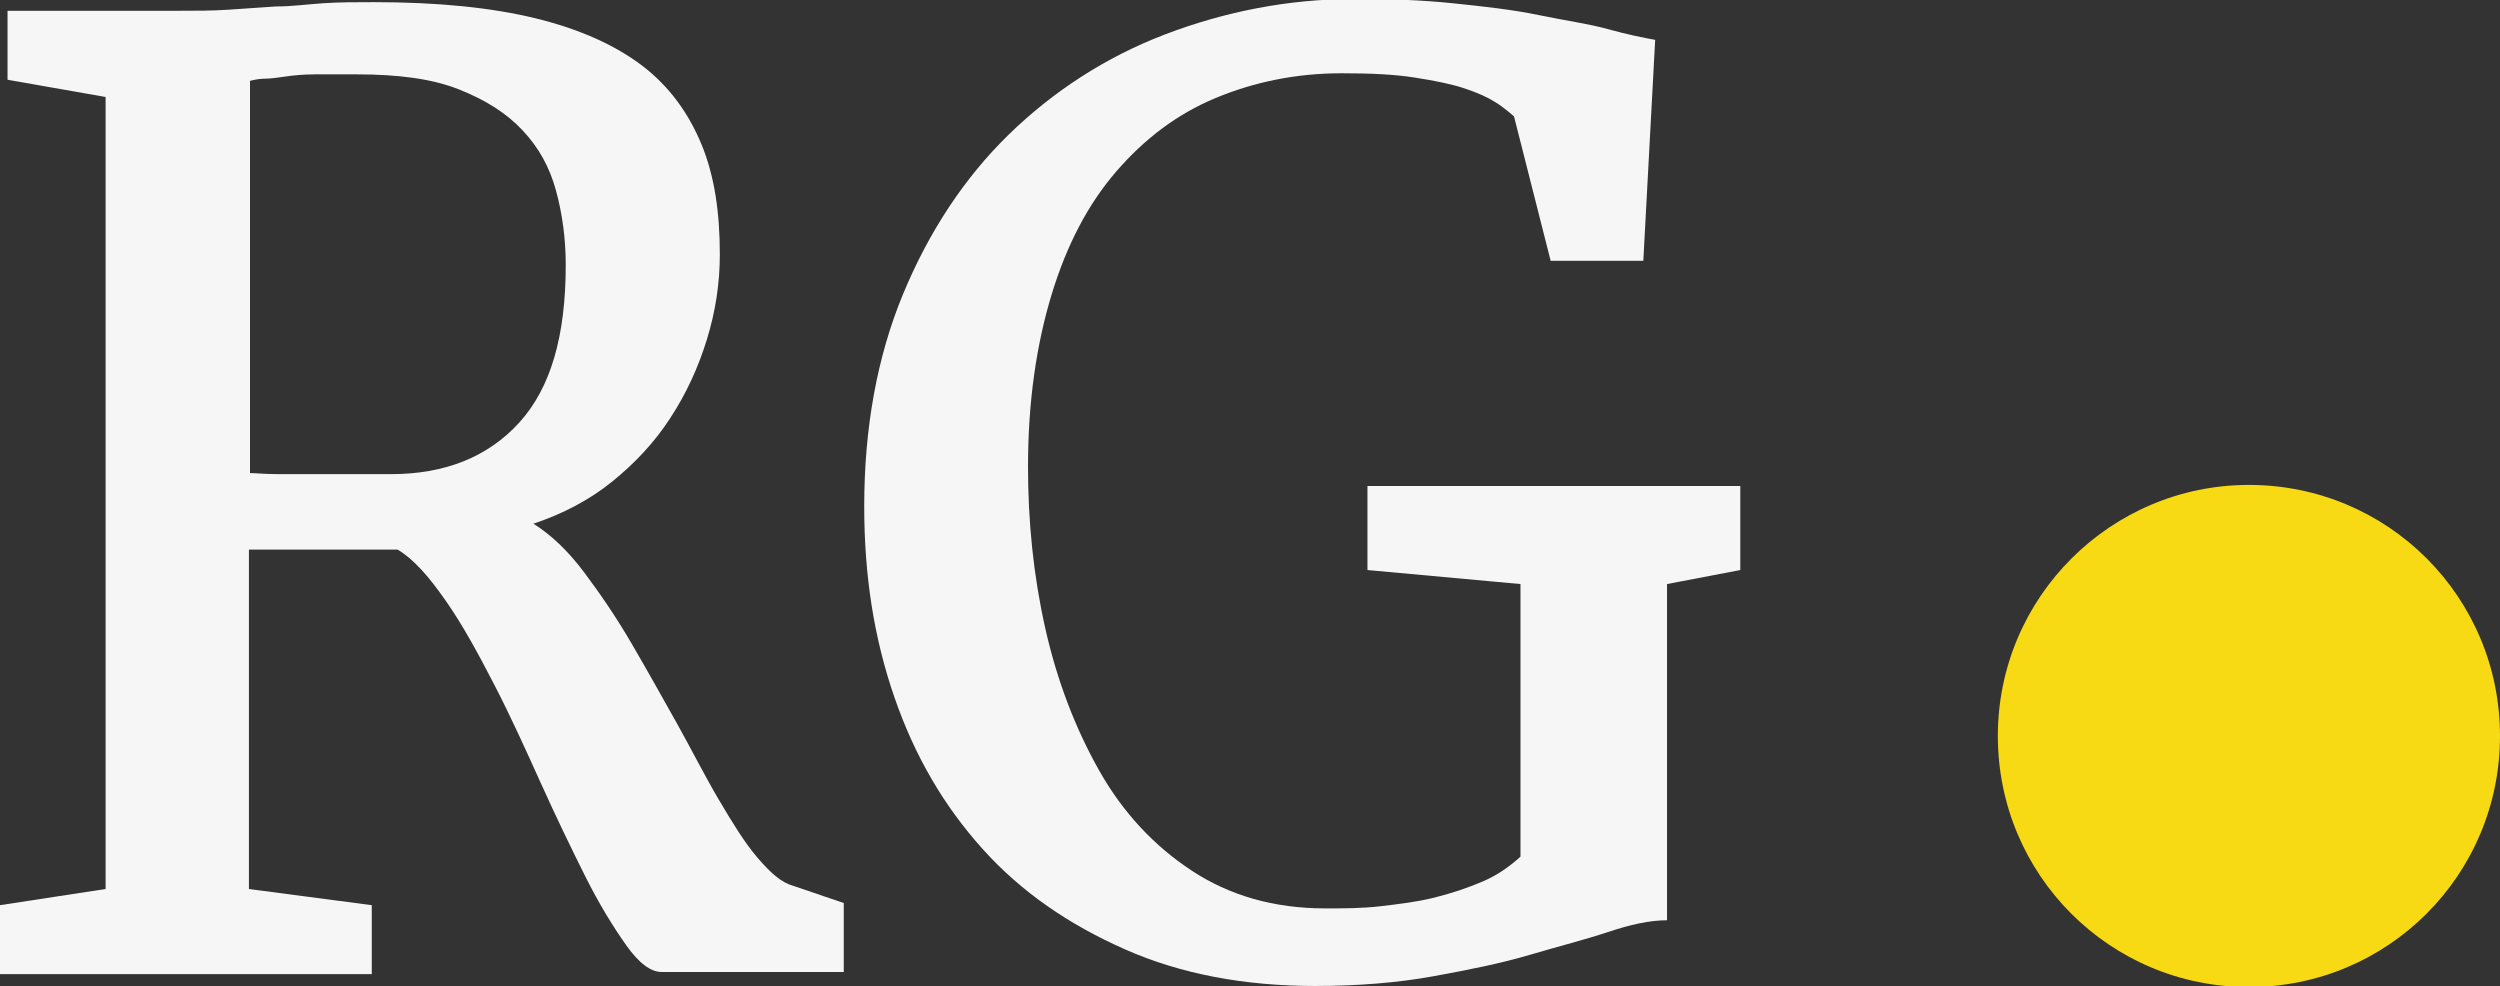 <?xml version="1.0" encoding="UTF-8"?>
<svg id="Calque_2" xmlns="http://www.w3.org/2000/svg" viewBox="0 0 23.2 9.15">
  <rect x="0" y="0" width="23.2" height="9.15" fill="#333333" stroke="none"/>
  <defs>
    <style>
      .cls-1 {
        fill: #f6f6f6;
      }

      .cls-2 {
        fill: #f7d914;
      }
    </style>
  </defs>
  <g id="Calque_1-2" data-name="Calque_1">
    <g>
      <g>
        <path class="cls-1" d="M7.83,9.02h-1.69c-.1,0-.21-.08-.33-.25s-.25-.38-.38-.64-.27-.55-.41-.86-.28-.62-.43-.91-.29-.55-.45-.78-.3-.39-.45-.48h-.38c-.14,0-.28,0-.41,0-.13,0-.25,0-.36,0s-.18,0-.23,0v3.15l1.14.15v.64H0v-.64l.98-.15V.9L.07.74V.1h1.59c.16,0,.31,0,.46-.01l.44-.03c.15,0,.29-.02.44-.03s.3-.01.47-.01c.59,0,1.09.05,1.5.15s.74.25.99.44.43.44.55.73.17.63.17,1.02c0,.27-.04.53-.12.79s-.19.5-.34.73-.33.42-.54.59-.46.3-.73.39c.16.1.32.25.47.45s.3.42.44.66.28.49.42.74.26.49.39.71.24.4.36.54.22.23.33.26l.47.16v.64ZM2.32,4.39c.05,0,.14.01.26.01s.24,0,.38,0,.26,0,.38,0,.22,0,.29,0c.5,0,.9-.16,1.19-.48s.43-.8.43-1.46c0-.24-.03-.47-.09-.69s-.16-.4-.31-.56-.34-.28-.59-.38-.57-.14-.95-.14c-.15,0-.28,0-.39,0s-.2.01-.27.02-.14.02-.19.02-.1.01-.14.02v3.62Z"/>
        <path class="cls-1" d="M12.21,9.15c-.66,0-1.25-.11-1.77-.34s-.96-.53-1.32-.93-.63-.86-.82-1.41-.28-1.13-.28-1.77c0-.73.12-1.39.36-1.97s.57-1.08.98-1.48.9-.72,1.45-.93,1.14-.33,1.77-.33c.31,0,.61.01.9.04s.56.06.8.11.46.08.64.13.33.08.44.1l-.11,2.05h-.86l-.34-1.34s-.09-.08-.17-.13-.17-.09-.29-.13-.27-.07-.46-.1-.41-.04-.68-.04c-.42,0-.81.08-1.17.23s-.66.38-.92.68-.46.68-.6,1.14-.22.99-.22,1.6c0,.51.05,1.01.16,1.5s.28.93.5,1.32.51.7.86.93.76.35,1.24.35c.17,0,.34,0,.51-.02s.34-.04.5-.08.31-.09.45-.15.25-.14.35-.23v-2.53l-1.42-.13v-.78h3.46v.78l-.68.13v3.12c-.16,0-.34.04-.55.11s-.45.13-.72.21-.57.14-.9.2-.7.09-1.1.09Z"/>
      </g>
      <path class="cls-2" d="M20.87,4.5c-1.28,0-2.33,1.04-2.33,2.33s1.04,2.33,2.33,2.33,2.33-1.04,2.33-2.33-1.04-2.33-2.33-2.33Z"/>
    </g>
  </g>
</svg>